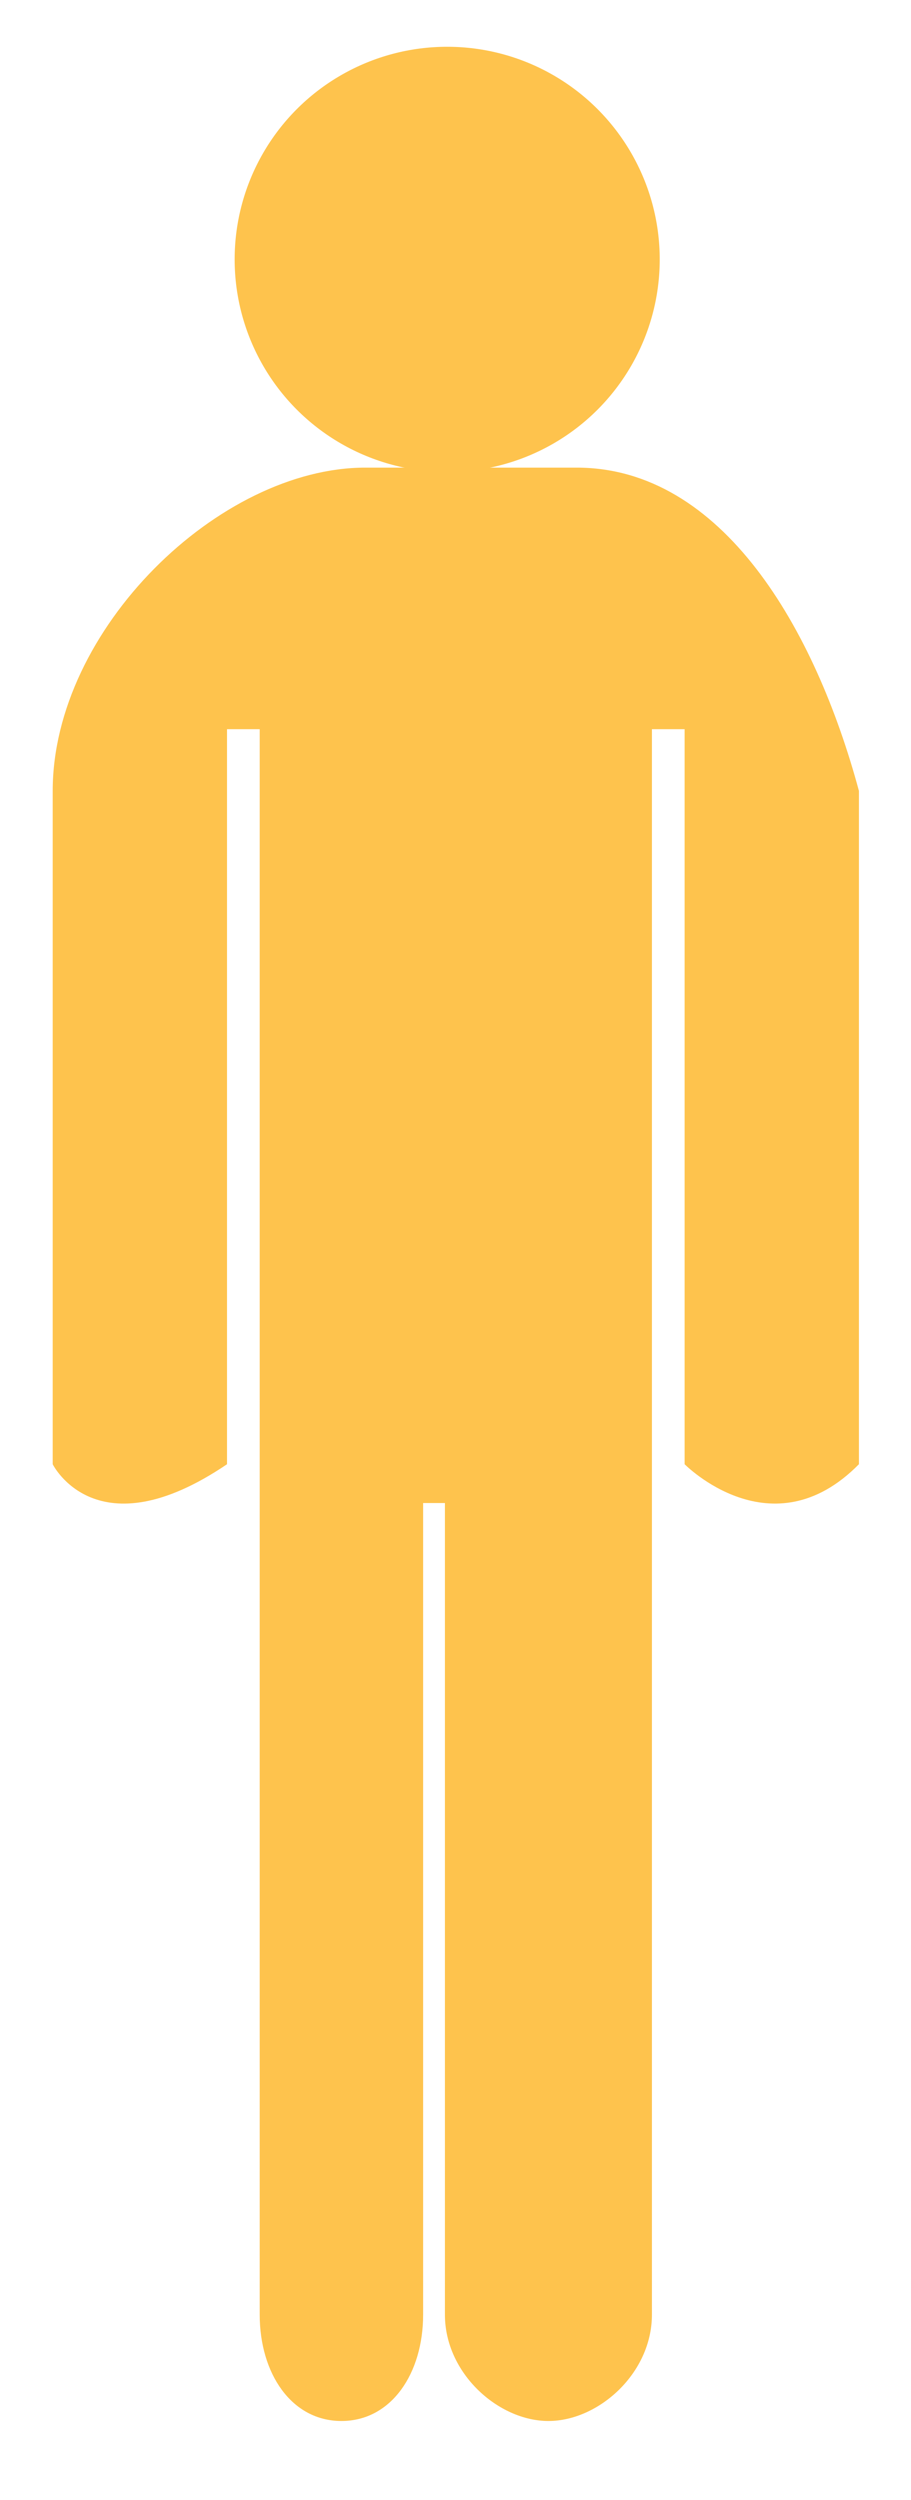 <?xml version="1.0" encoding="iso-8859-1"?>
<!-- Generator: Adobe Illustrator 17.0.0, SVG Export Plug-In . SVG Version: 6.00 Build 0)  -->
<!DOCTYPE svg PUBLIC "-//W3C//DTD SVG 1.1//EN" "http://www.w3.org/Graphics/SVG/1.1/DTD/svg11.dtd">
<svg id="svg-doll" version="1.1" xmlns="http://www.w3.org/2000/svg" xmlns:xlink="http://www.w3.org/1999/xlink" x="0px" y="0px"
	 width="83.616px" height="229.379px" viewBox="0 0 83.616 229.379" style="enable-background:new 0 0 83.616 229.379;"
	 xml:space="preserve">
<g id="&#x4EBA;">
	<g>
		<circle id="doll-head" style="fill:#FEC34D;" cx="41.045" cy="23.799" r="19.508"/>
		<path id="doll-body" style="fill:#FEC34D;" d="M52.92,42.904H33.534c-13.399,0-28.697,14.824-28.697,29.663v61.776c0,0,4,8.127,16,0V66.904h3
			v67.438v6.503v71.527c0,5.387,2.913,9.755,7.5,9.755c4.587,0,7.5-4.368,7.5-9.755v-74.468h2v74.468c0,5.387,4.913,9.755,9.5,9.755
			c4.587,0,9.5-4.368,9.5-9.755v-71.527v-6.503V66.904h3v67.438c0,0,8,8.127,16,0V72.566C74.836,57.728,66.319,42.904,52.92,42.904z
			"/>
	</g>
</g>
</svg>
